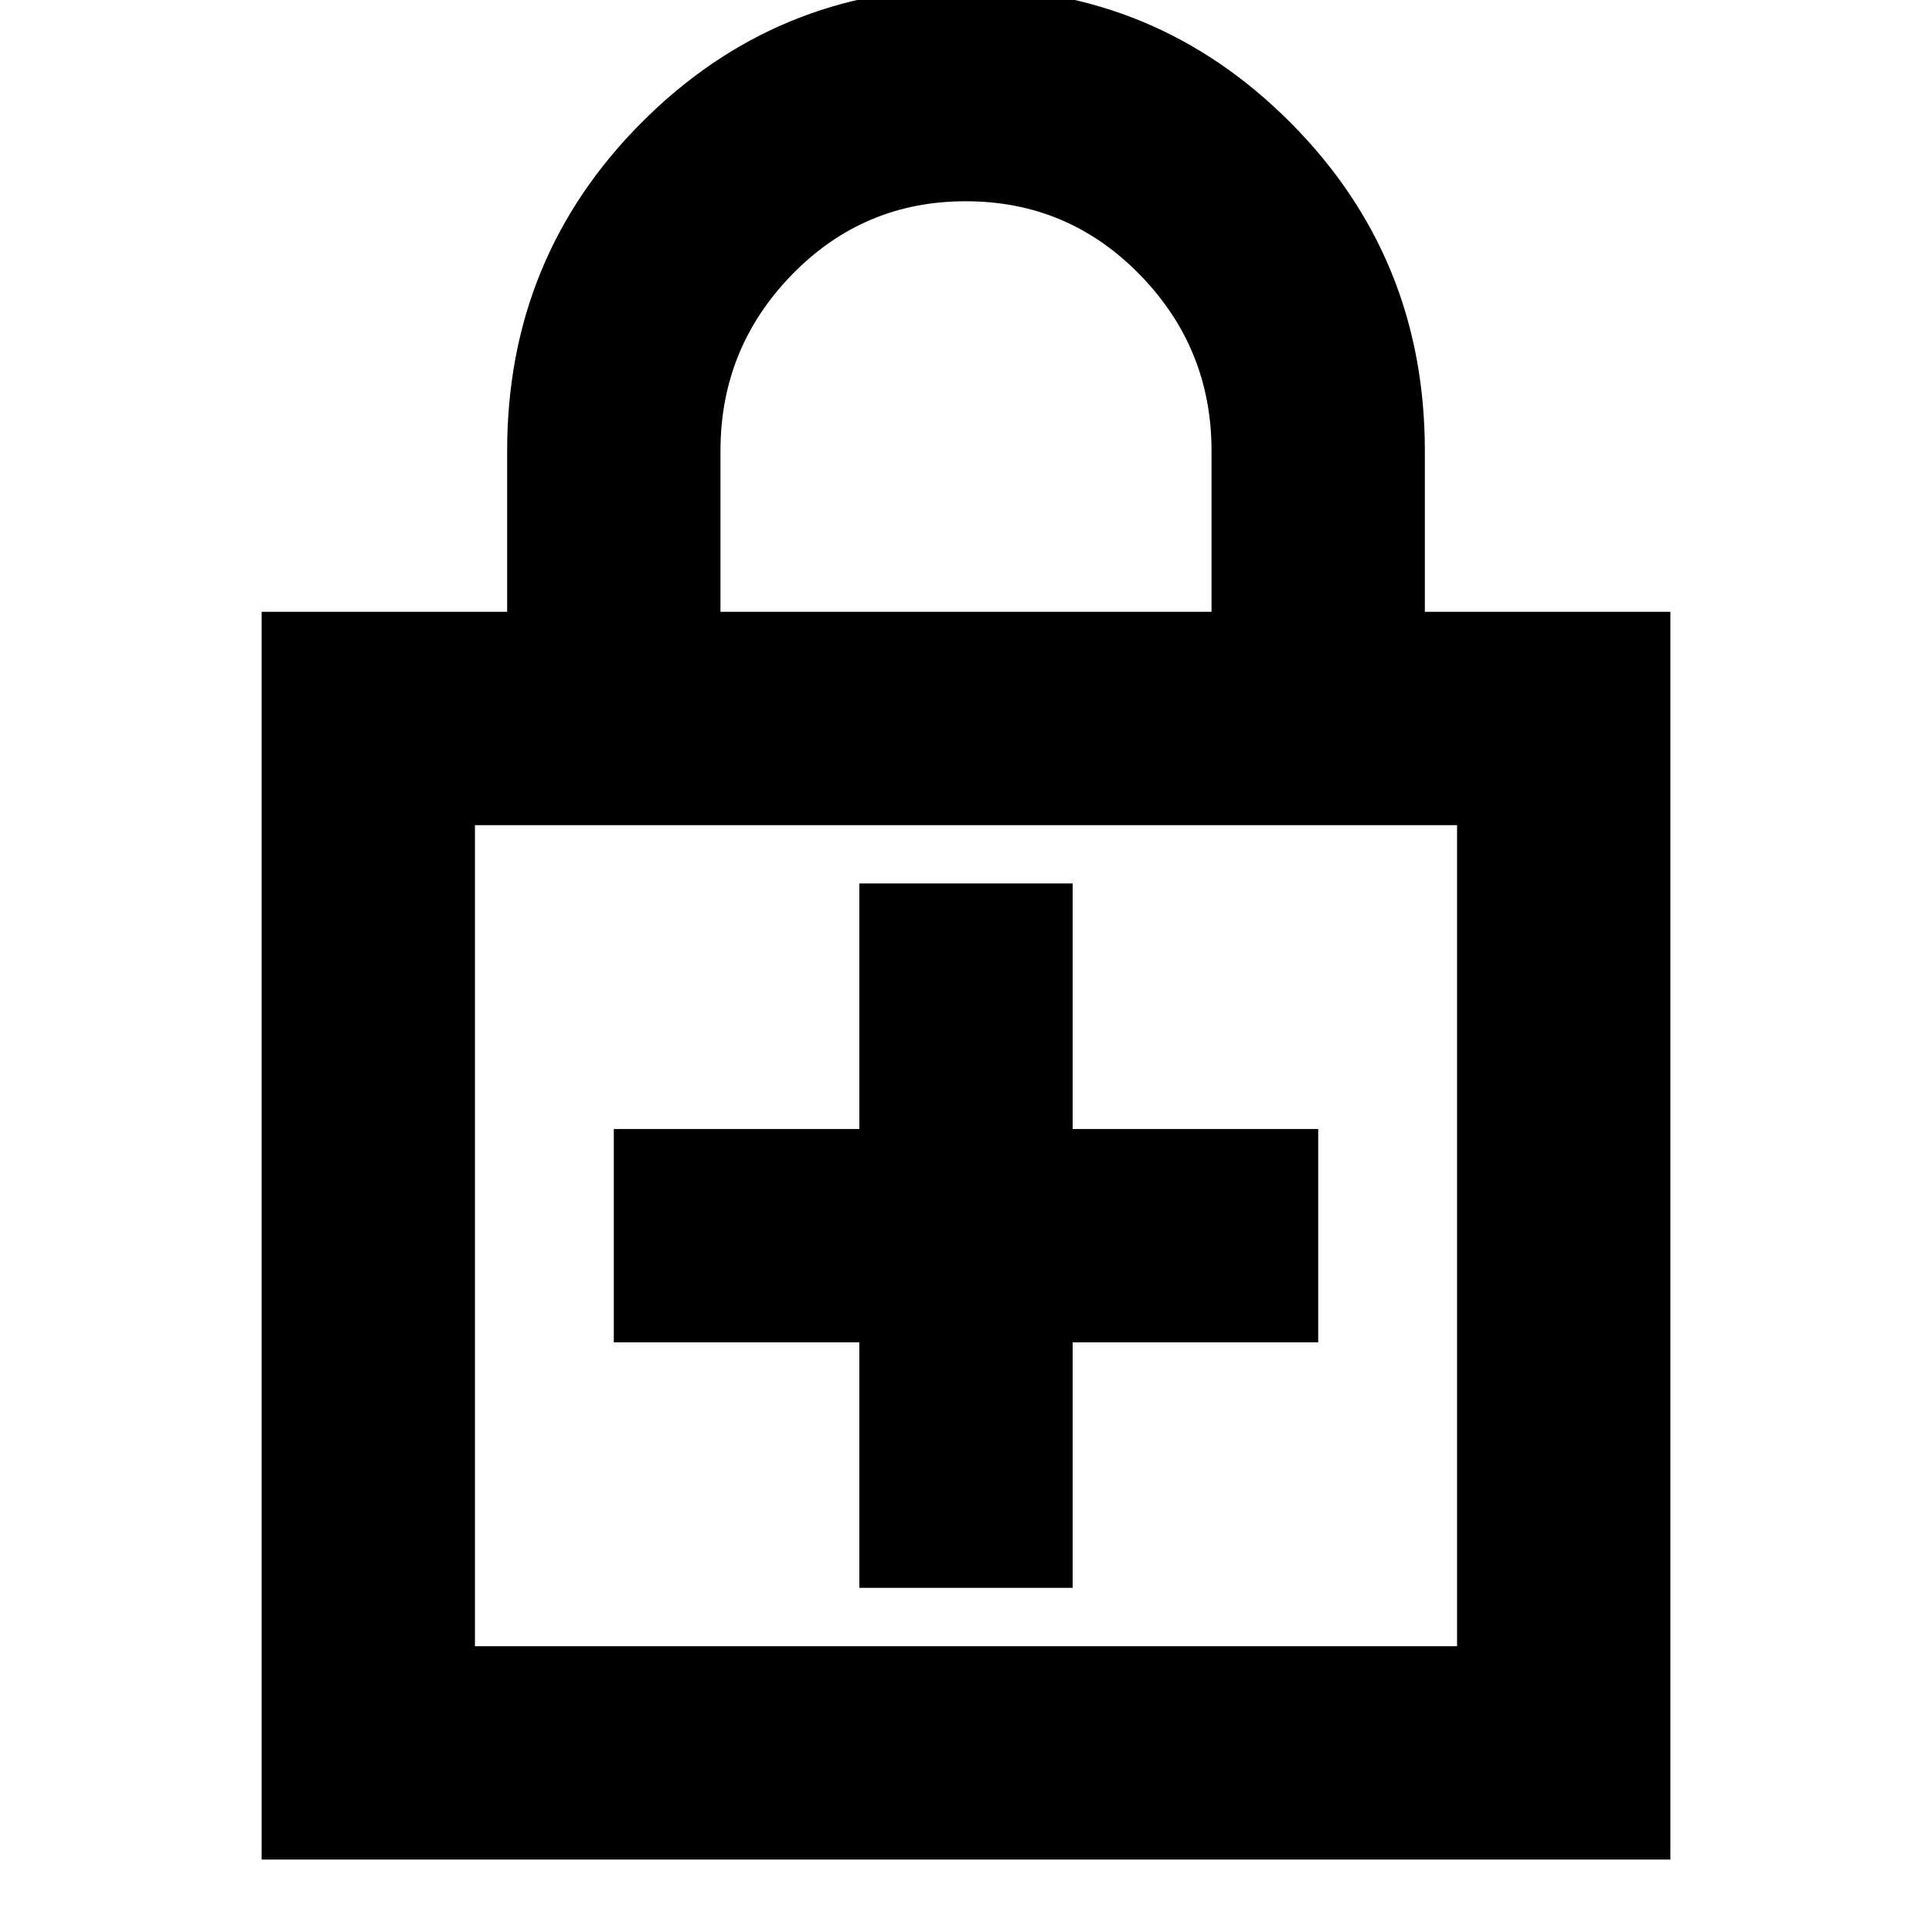 <svg xmlns="http://www.w3.org/2000/svg" height="24" viewBox="0 -960 960 960" width="24"><path d="M427-293v122h106v-122h122v-106H533v-122H427v122H305v106h122ZM130-36v-620h122v-80q0-96 66.69-163T480-966q94.62 0 161.31 67T708-736v80h122v620H130Zm106-106h488v-408H236v408Zm122-514h244v-80q0-51-35.62-87.5t-86.5-36.5q-50.88 0-86.38 36.5Q358-787 358-736v80ZM236-142v-408 408Z"/></svg>